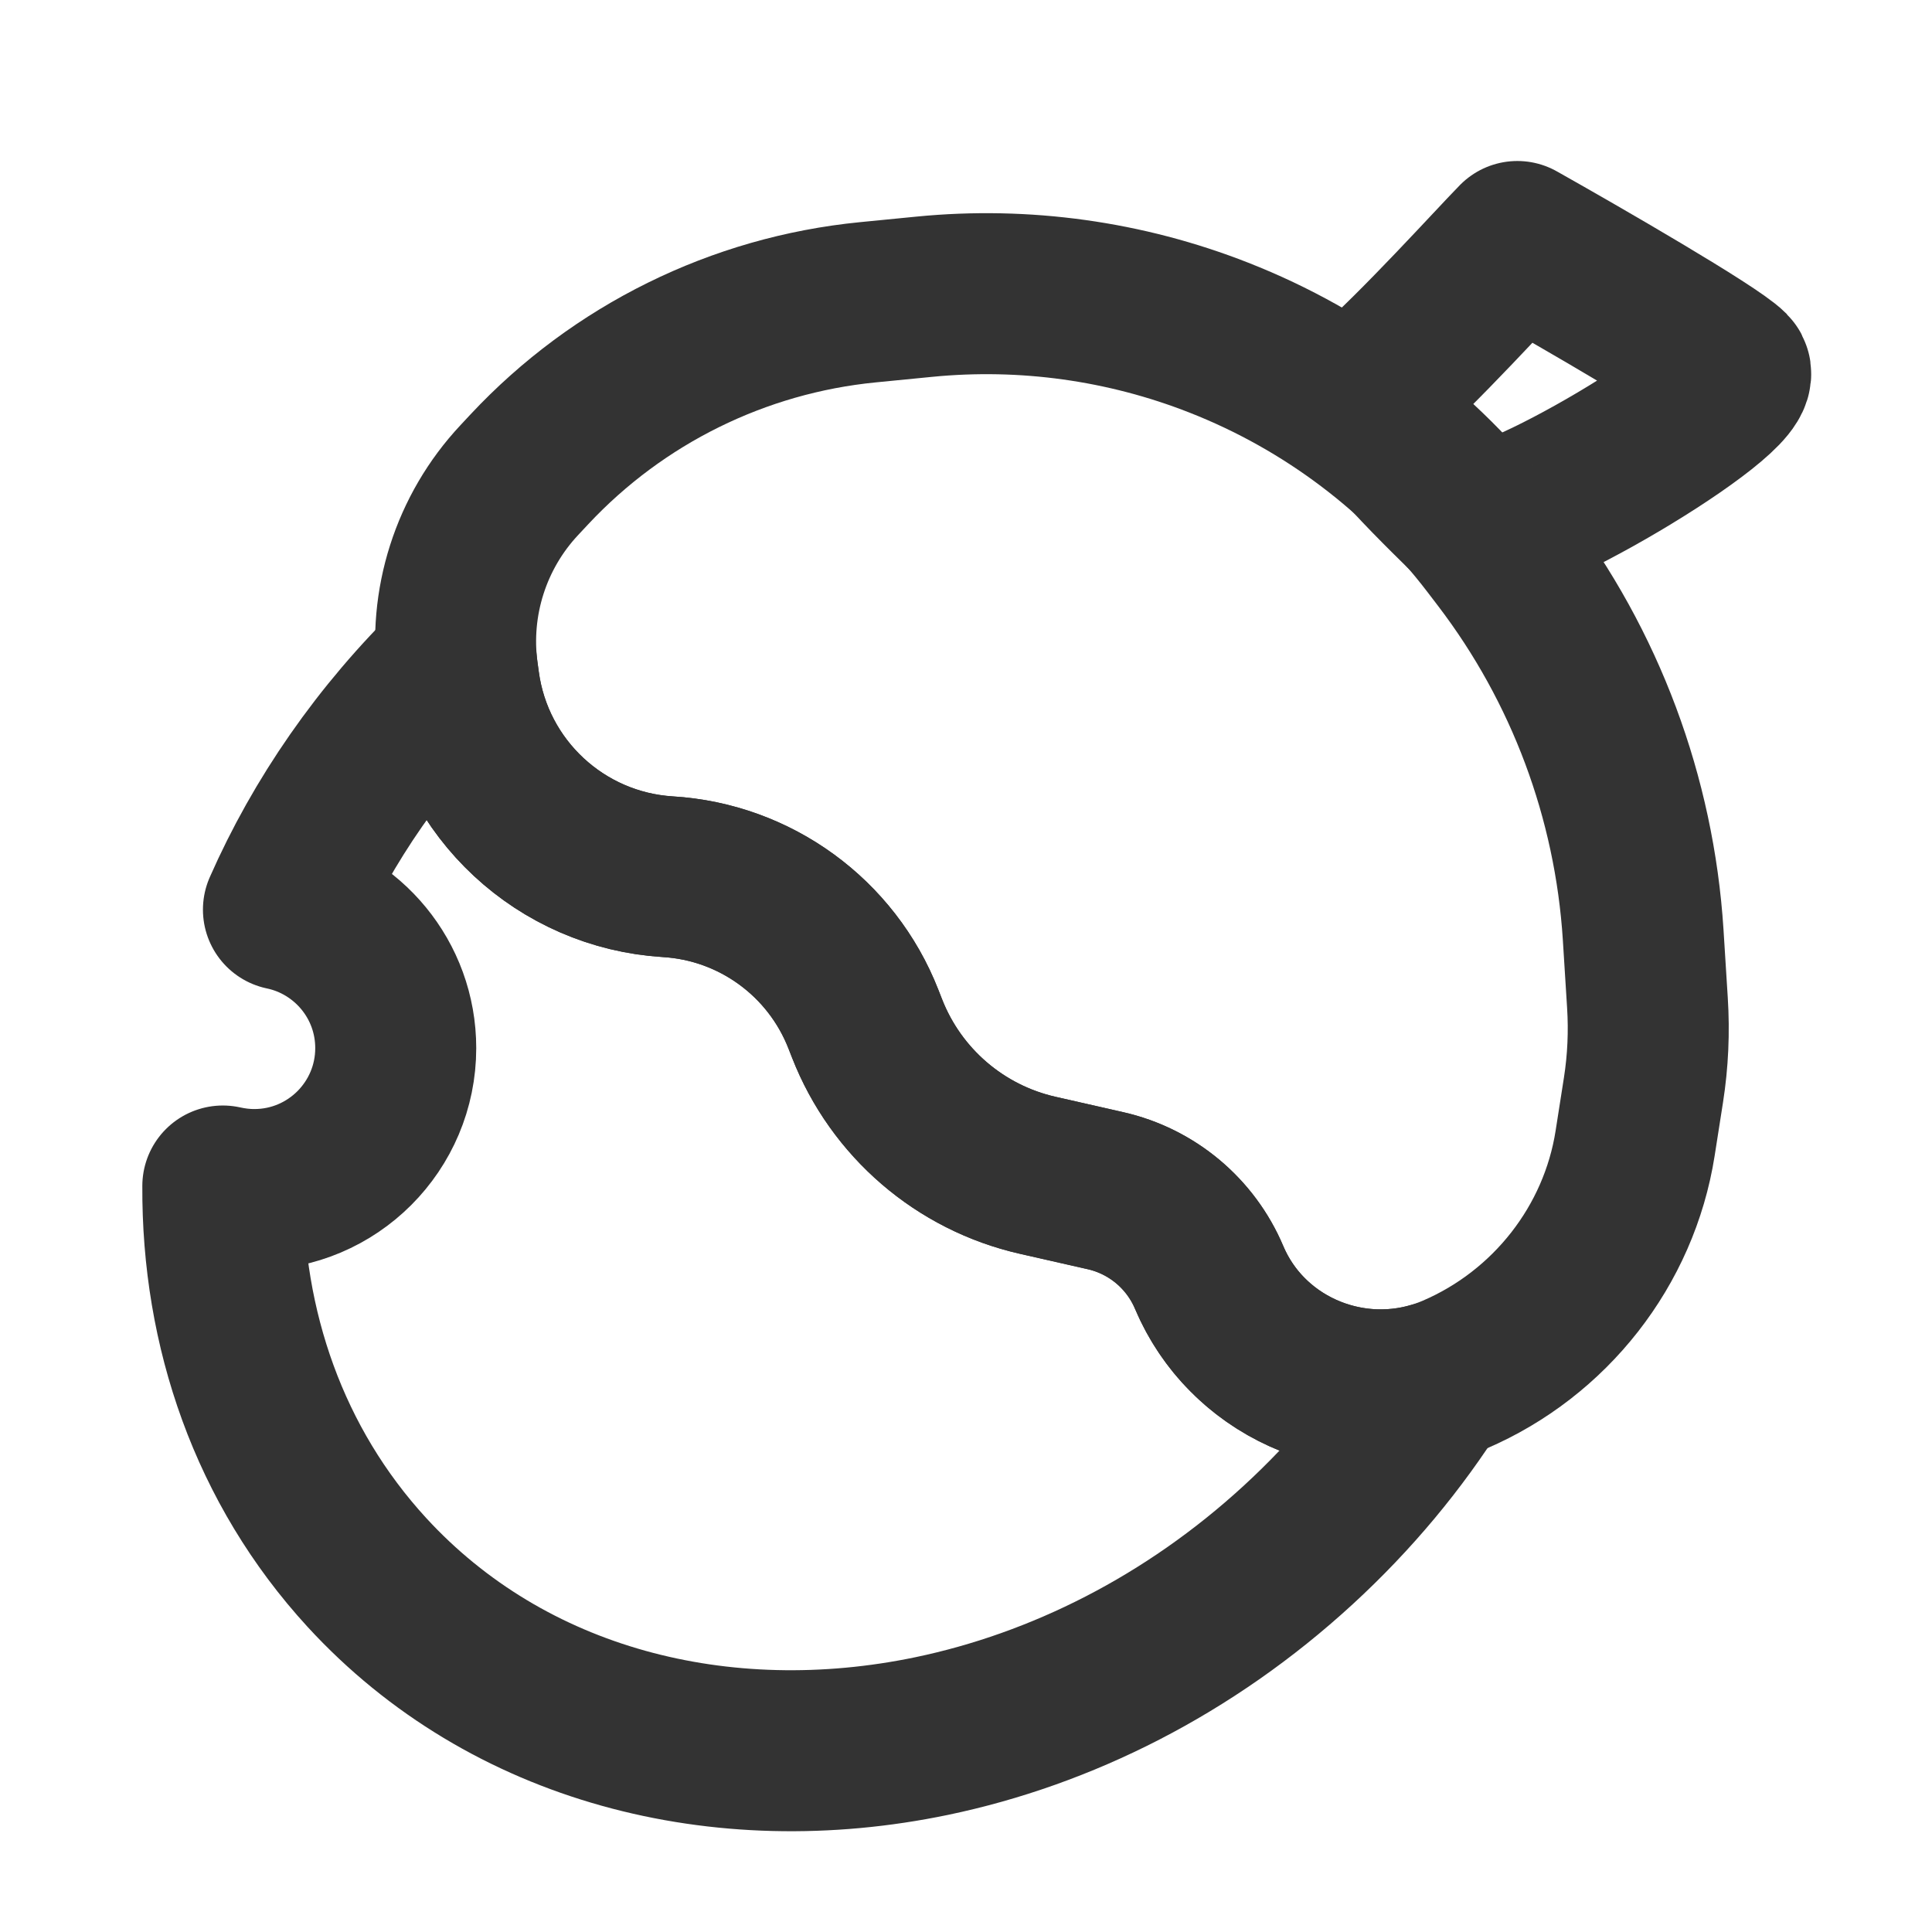 <svg width="24" height="24" viewBox="0 0 24 24" fill="none" xmlns="http://www.w3.org/2000/svg">
<path d="M18.849 3C18.586 3.267 17.62 4.336 17.005 4.871C16.917 5.138 18.059 6.207 18.322 6.474C18.586 6.741 21.748 4.871 21.484 4.603C21.274 4.39 19.64 3.445 18.849 3Z" stroke="#333333" stroke-width="2" stroke-linecap="round" stroke-linejoin="round"/>
<path d="M5.686 8.361C5.68 8.317 5.675 8.273 5.671 8.229C4.728 9.145 4.008 10.195 3.521 11.3C4.318 11.467 4.916 12.173 4.916 13.02C4.916 13.99 4.13 14.777 3.159 14.777C3.025 14.777 2.894 14.761 2.768 14.733C2.758 16.506 3.343 18.21 4.558 19.534C6.311 21.441 8.963 22.109 11.573 21.566C13.18 21.231 14.771 20.438 16.126 19.193C16.798 18.576 17.364 17.892 17.821 17.167C16.709 17.502 15.483 16.961 15.02 15.869C14.789 15.323 14.31 14.922 13.732 14.791L12.891 14.6C11.925 14.381 11.131 13.698 10.771 12.776L10.725 12.66C10.329 11.648 9.382 10.957 8.297 10.891C6.967 10.809 5.88 9.798 5.702 8.478L5.686 8.361Z" stroke="#333333" stroke-width="2" stroke-linecap="round" stroke-linejoin="round"/>
<path d="M6.577 5.829L6.451 5.964C5.849 6.607 5.568 7.488 5.686 8.361L5.702 8.478C5.88 9.798 6.967 10.809 8.297 10.891C9.382 10.957 10.33 11.648 10.726 12.66L10.771 12.776C11.132 13.698 11.926 14.381 12.891 14.6L13.732 14.791C14.31 14.922 14.79 15.323 15.021 15.869C15.519 17.044 16.898 17.581 18.07 17.076C19.255 16.567 20.112 15.477 20.312 14.203L20.416 13.539C20.472 13.181 20.488 12.818 20.465 12.456L20.412 11.611C20.303 9.908 19.694 8.276 18.659 6.92L18.533 6.755C17.658 5.607 16.484 4.721 15.14 4.194C13.979 3.738 12.725 3.564 11.483 3.686L10.781 3.755C9.174 3.913 7.68 4.65 6.577 5.829Z" stroke="#333333" stroke-width="2" stroke-linecap="round" stroke-linejoin="round"/>
</svg>
